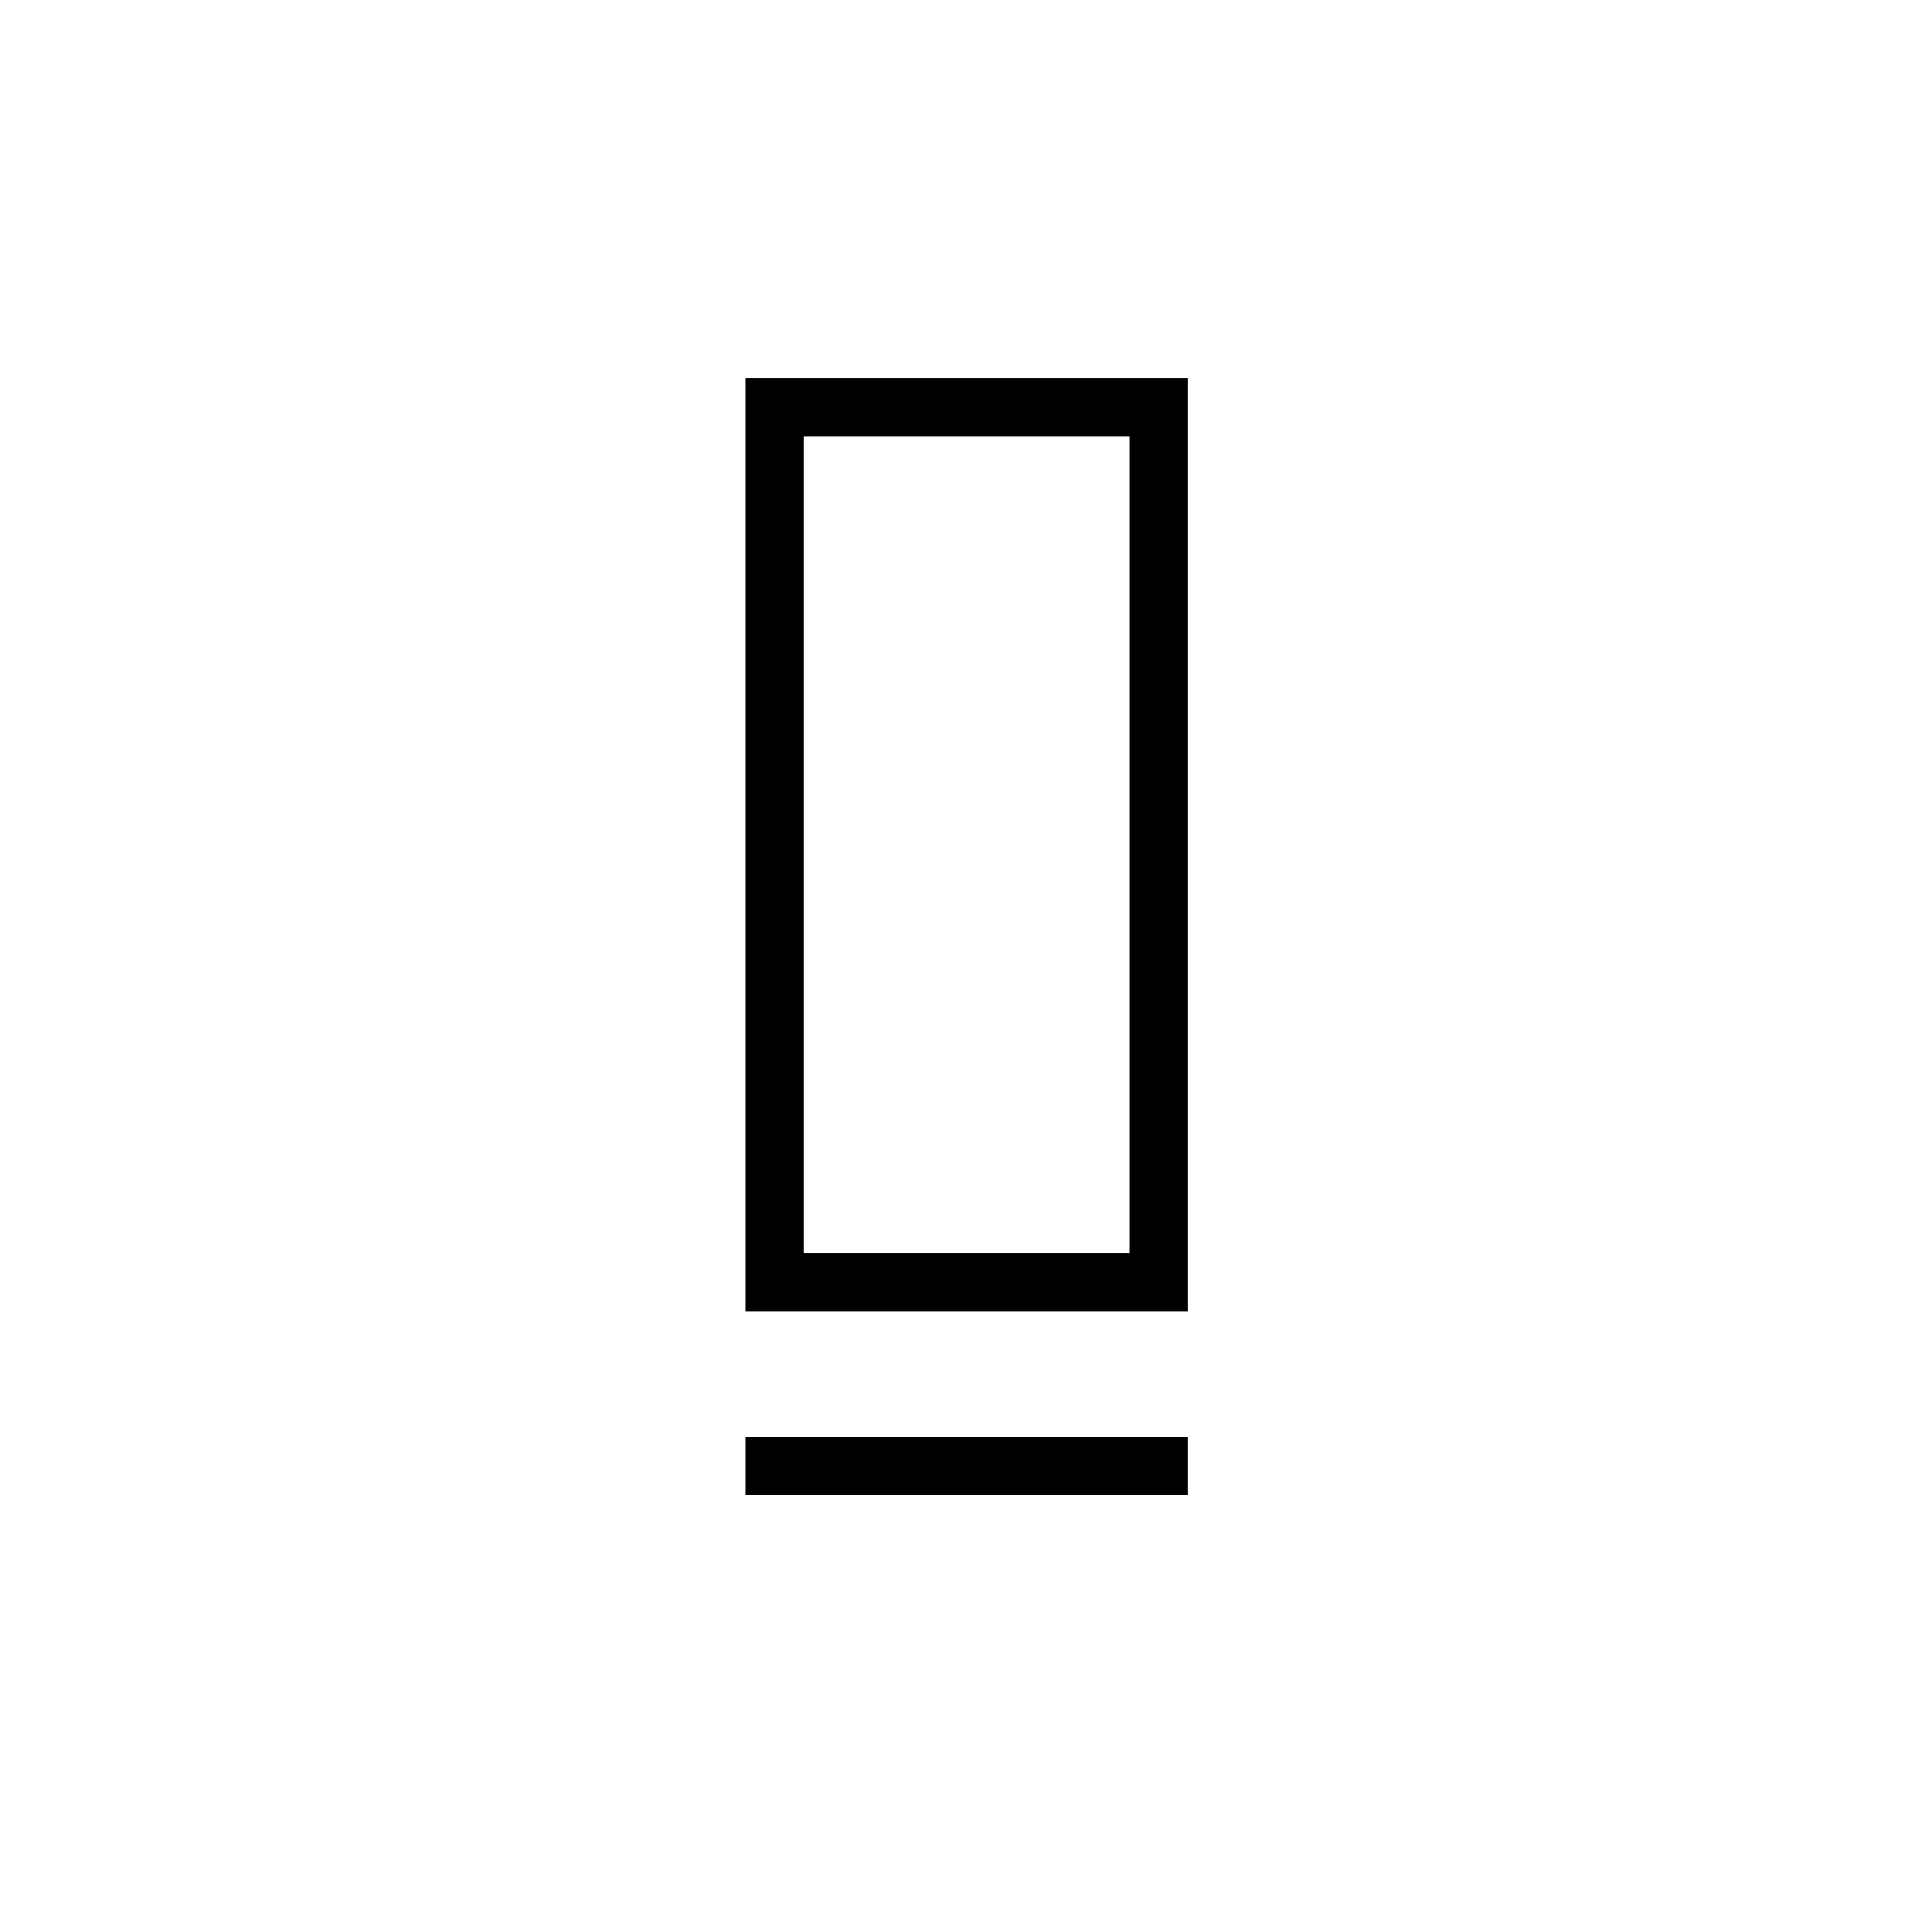 <svg xmlns="http://www.w3.org/2000/svg" height="20" viewBox="0 -960 960 960" width="20"><path d="M370.35-308.19v-464h219.8v464h-219.8Zm28.92-28.93h161.96v-406.15H399.27v406.15Zm-28.92 119.89v-28.92h219.8v28.92h-219.8Zm28.92-119.89h161.96-161.96Z"/></svg>